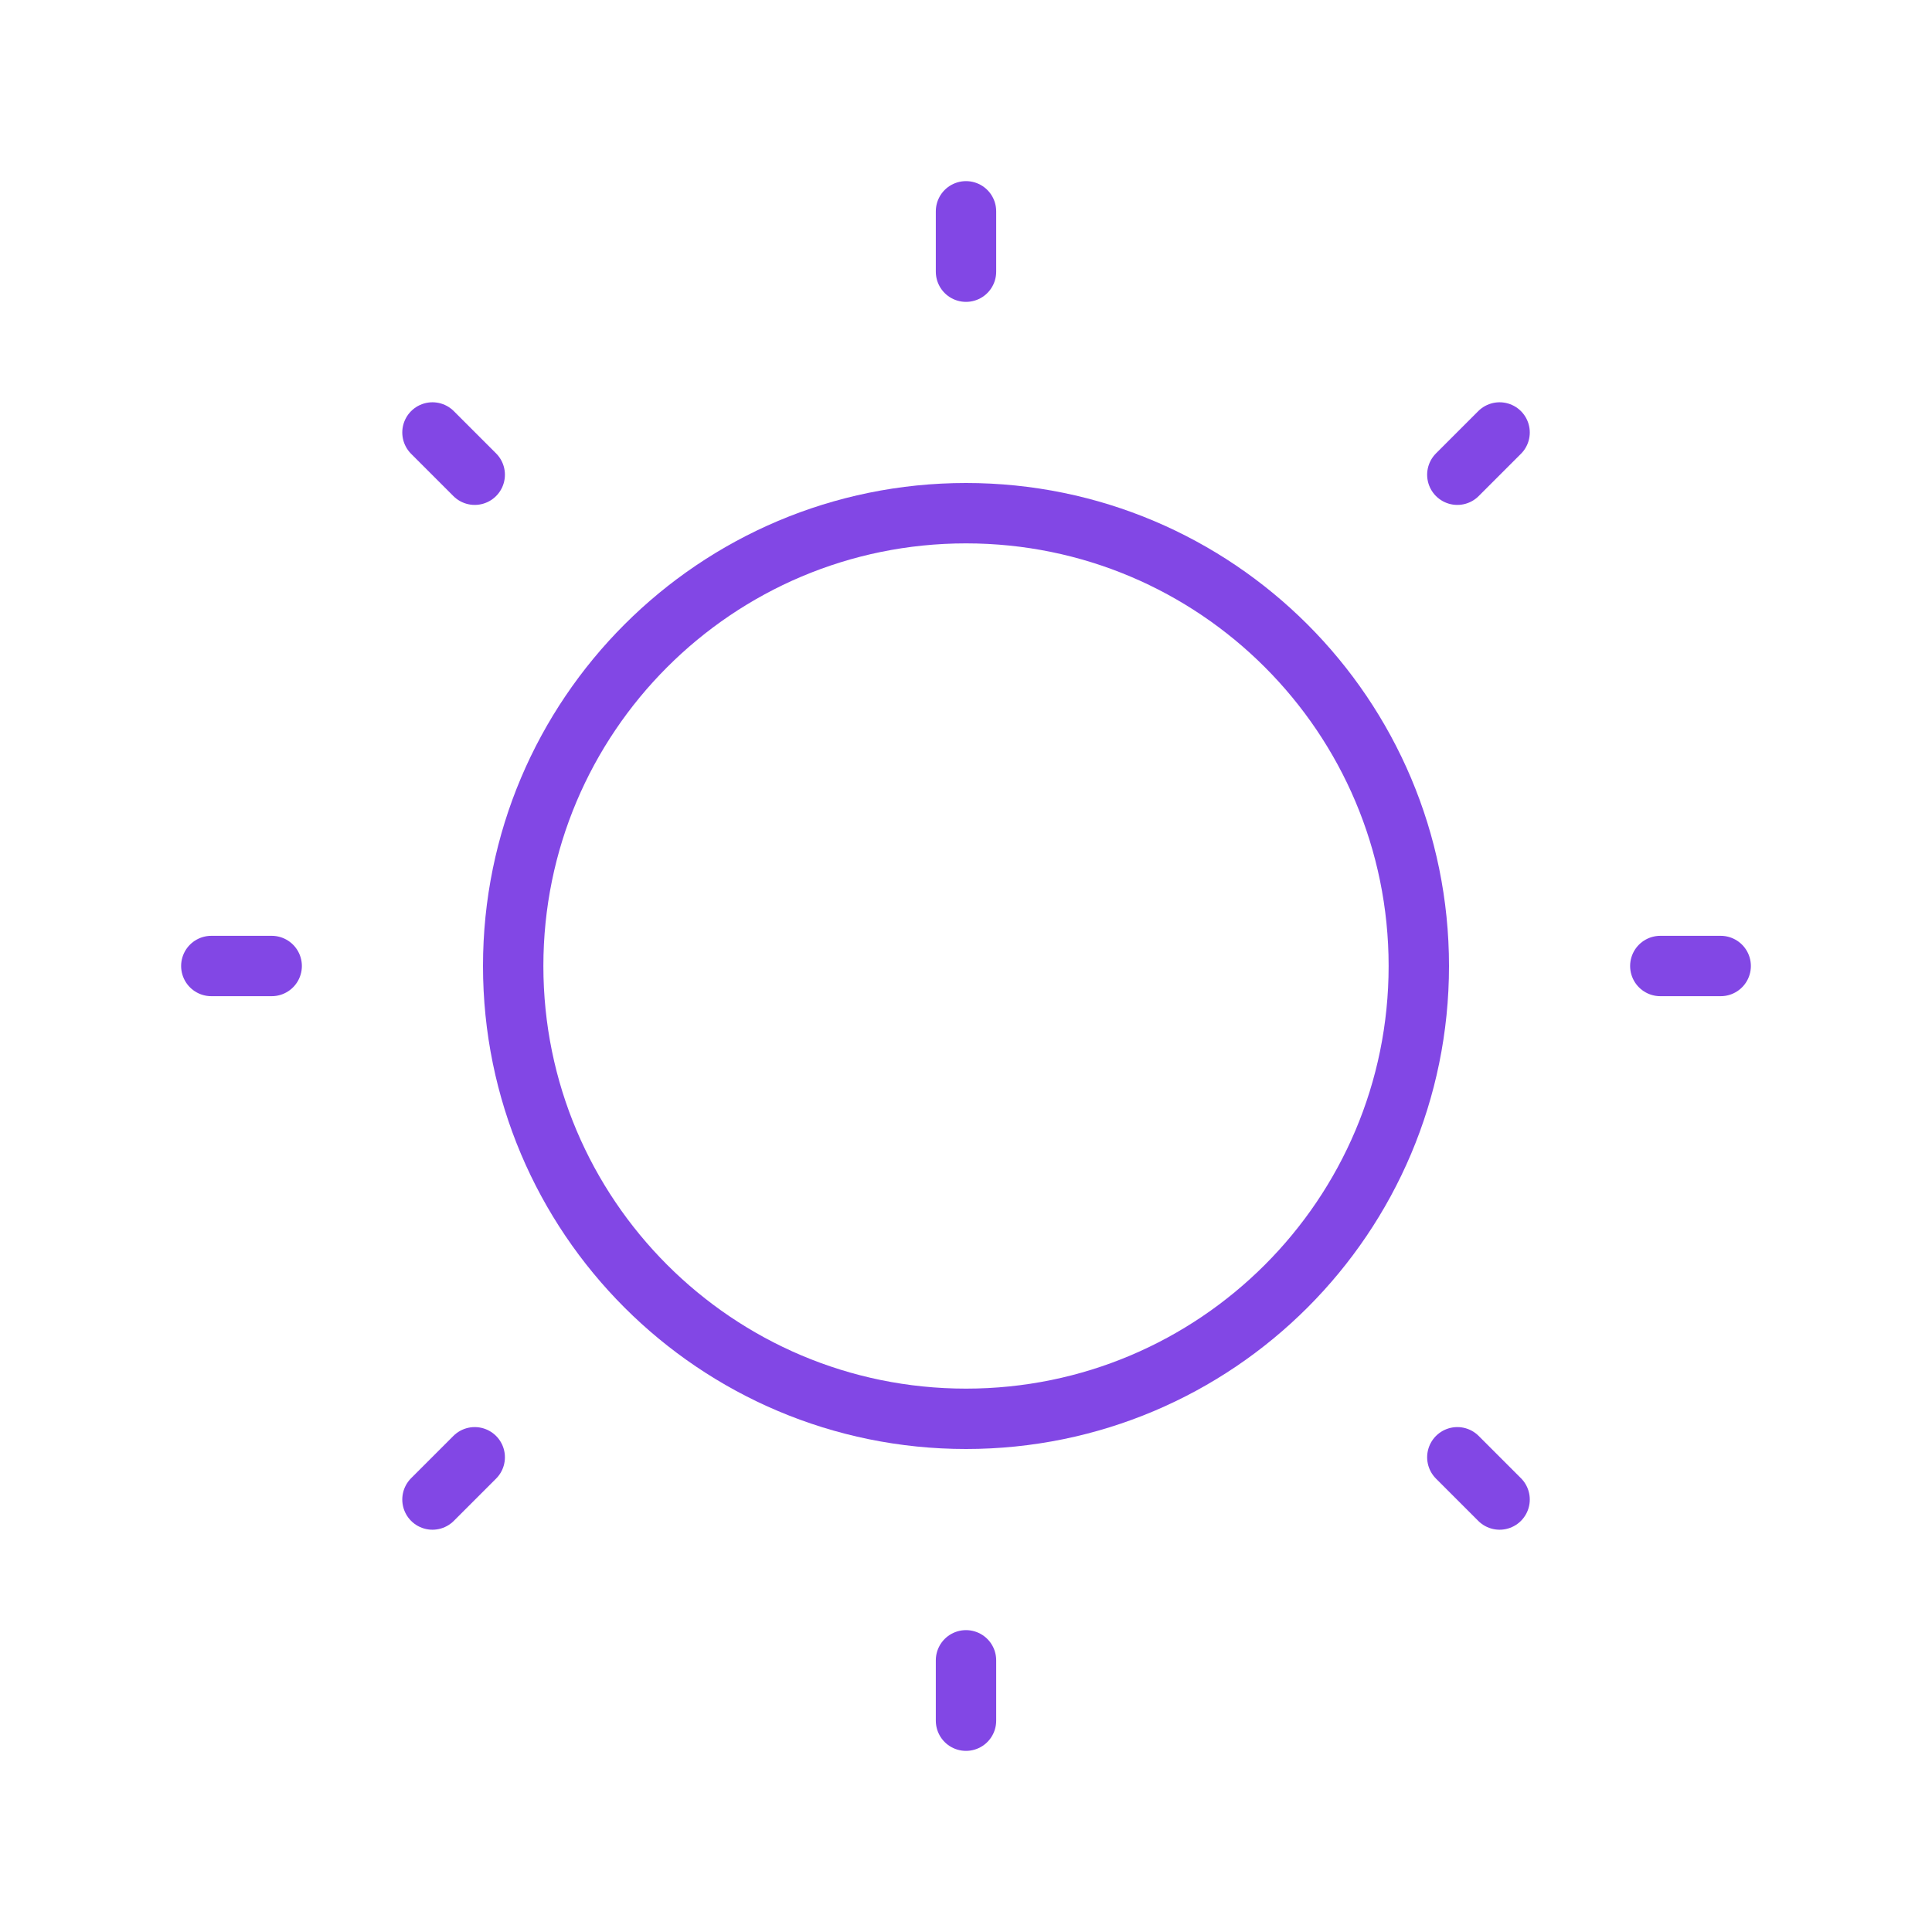 <svg width="32" height="32" viewBox="0 0 32 32" fill="none" xmlns="http://www.w3.org/2000/svg">
<path d="M16 23.5C20.142 23.5 23.5 20.142 23.5 16C23.5 11.858 20.142 8.5 16 8.5C11.858 8.5 8.5 11.858 8.5 16C8.5 20.142 11.858 23.5 16 23.5Z" stroke="#8247E5" stroke-linecap="round" stroke-linejoin="round"/>
<path d="M16 4.5V3.5" stroke="#8247E5" stroke-linecap="round" stroke-linejoin="round"/>
<path d="M7.863 7.863L7.163 7.163" stroke="#8247E5" stroke-linecap="round" stroke-linejoin="round"/>
<path d="M4.5 16H3.5" stroke="#8247E5" stroke-linecap="round" stroke-linejoin="round"/>
<path d="M7.863 24.137L7.163 24.837" stroke="#8247E5" stroke-linecap="round" stroke-linejoin="round"/>
<path d="M16 27.5V28.5" stroke="#8247E5" stroke-linecap="round" stroke-linejoin="round"/>
<path d="M24.138 24.137L24.838 24.837" stroke="#8247E5" stroke-linecap="round" stroke-linejoin="round"/>
<path d="M27.5 16H28.5" stroke="#8247E5" stroke-linecap="round" stroke-linejoin="round"/>
<path d="M24.138 7.863L24.838 7.163" stroke="#8247E5" stroke-linecap="round" stroke-linejoin="round"/>
</svg>
